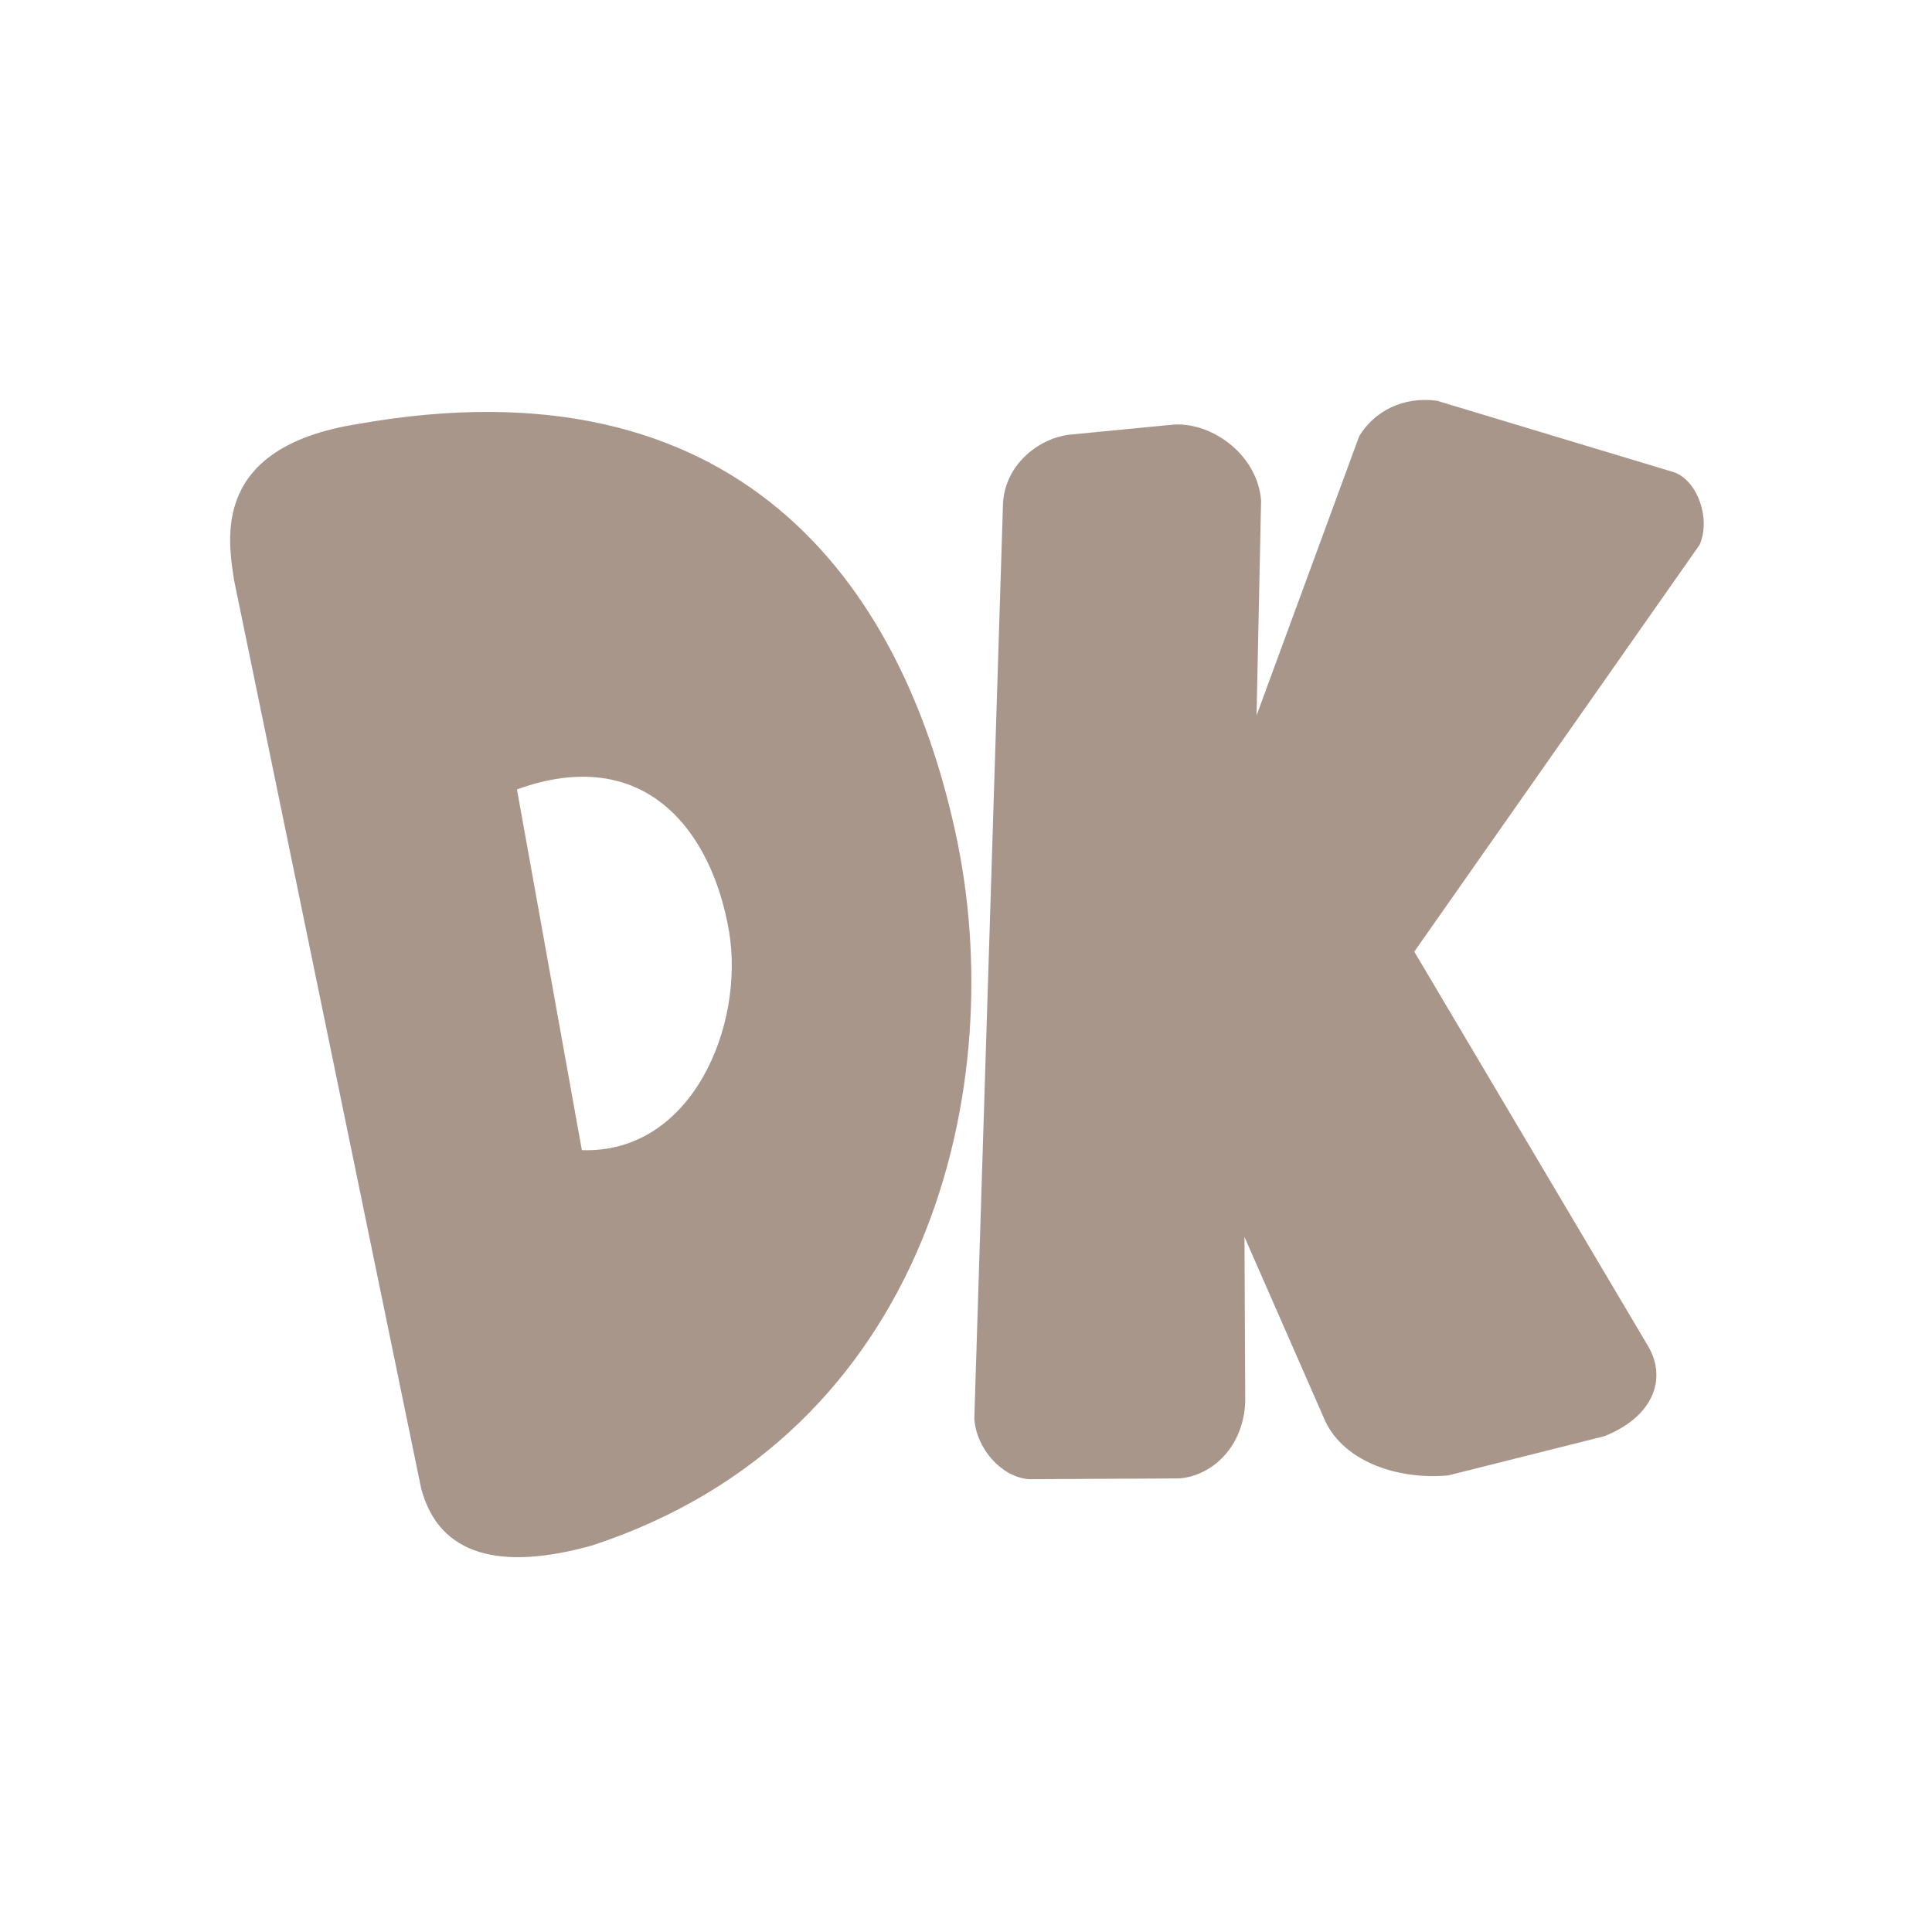 <?xml version="1.0" encoding="utf-8"?>
<svg version="1.1"
	 id="svg2" xmlns:cc="http://creativecommons.org/ns#" xmlns:dc="http://purl.org/dc/elements/1.1/" xmlns:rdf="http://www.w3.org/1999/02/22-rdf-syntax-ns#"
	 xmlns="http://www.w3.org/2000/svg" xmlns:xlink="http://www.w3.org/1999/xlink" x="0px" y="0px" viewBox="0 0 256 256"
	 style="enable-background:new 0 0 256 256;" xml:space="preserve">
<style type="text/css">
	.st0{opacity:0.5;fill:#532E17;enable-background:new    ;}
</style>
<path id="mainsymbolpath" class="st0" d="M132.9,66.8L129.1,188c0.3,4,3.6,7.7,7.2,8l19.9-0.1c4.4-0.3,8.6-4.2,8.8-10.2l-0.1-21.8
	l10.7,24.4c2.6,5.5,9.8,7.8,16.3,7.2l20.7-5.2c6.5-2.6,8.3-7.6,5.8-11.9l-31-52.3l37.8-53.9c1.5-3.4-0.2-8.4-3.3-9.6l-31.5-9.5
	c-4.5-0.6-8.3,1.4-10.3,4.7l-13.6,37l0.6-28.5c-0.5-6.2-6.8-10.6-12-10l-13.4,1.3C137.5,58.1,133.1,61.7,132.9,66.8L132.9,66.8z
	 M47.3,56.2c50.5-9,72.1,21,79.3,54.1c7.3,33.3-3.3,79.8-48.2,94.5c-11.9,3.3-20.2,1.5-22.6-7.6L31,76.8
	C30.2,71.4,28,59.3,47.3,56.2z M77.1,152.4c14.6,0.5,21.6-16.5,19.5-29c-2.3-13.4-11.2-24.9-28.1-18.8L77.1,152.4z"/>
</svg>
